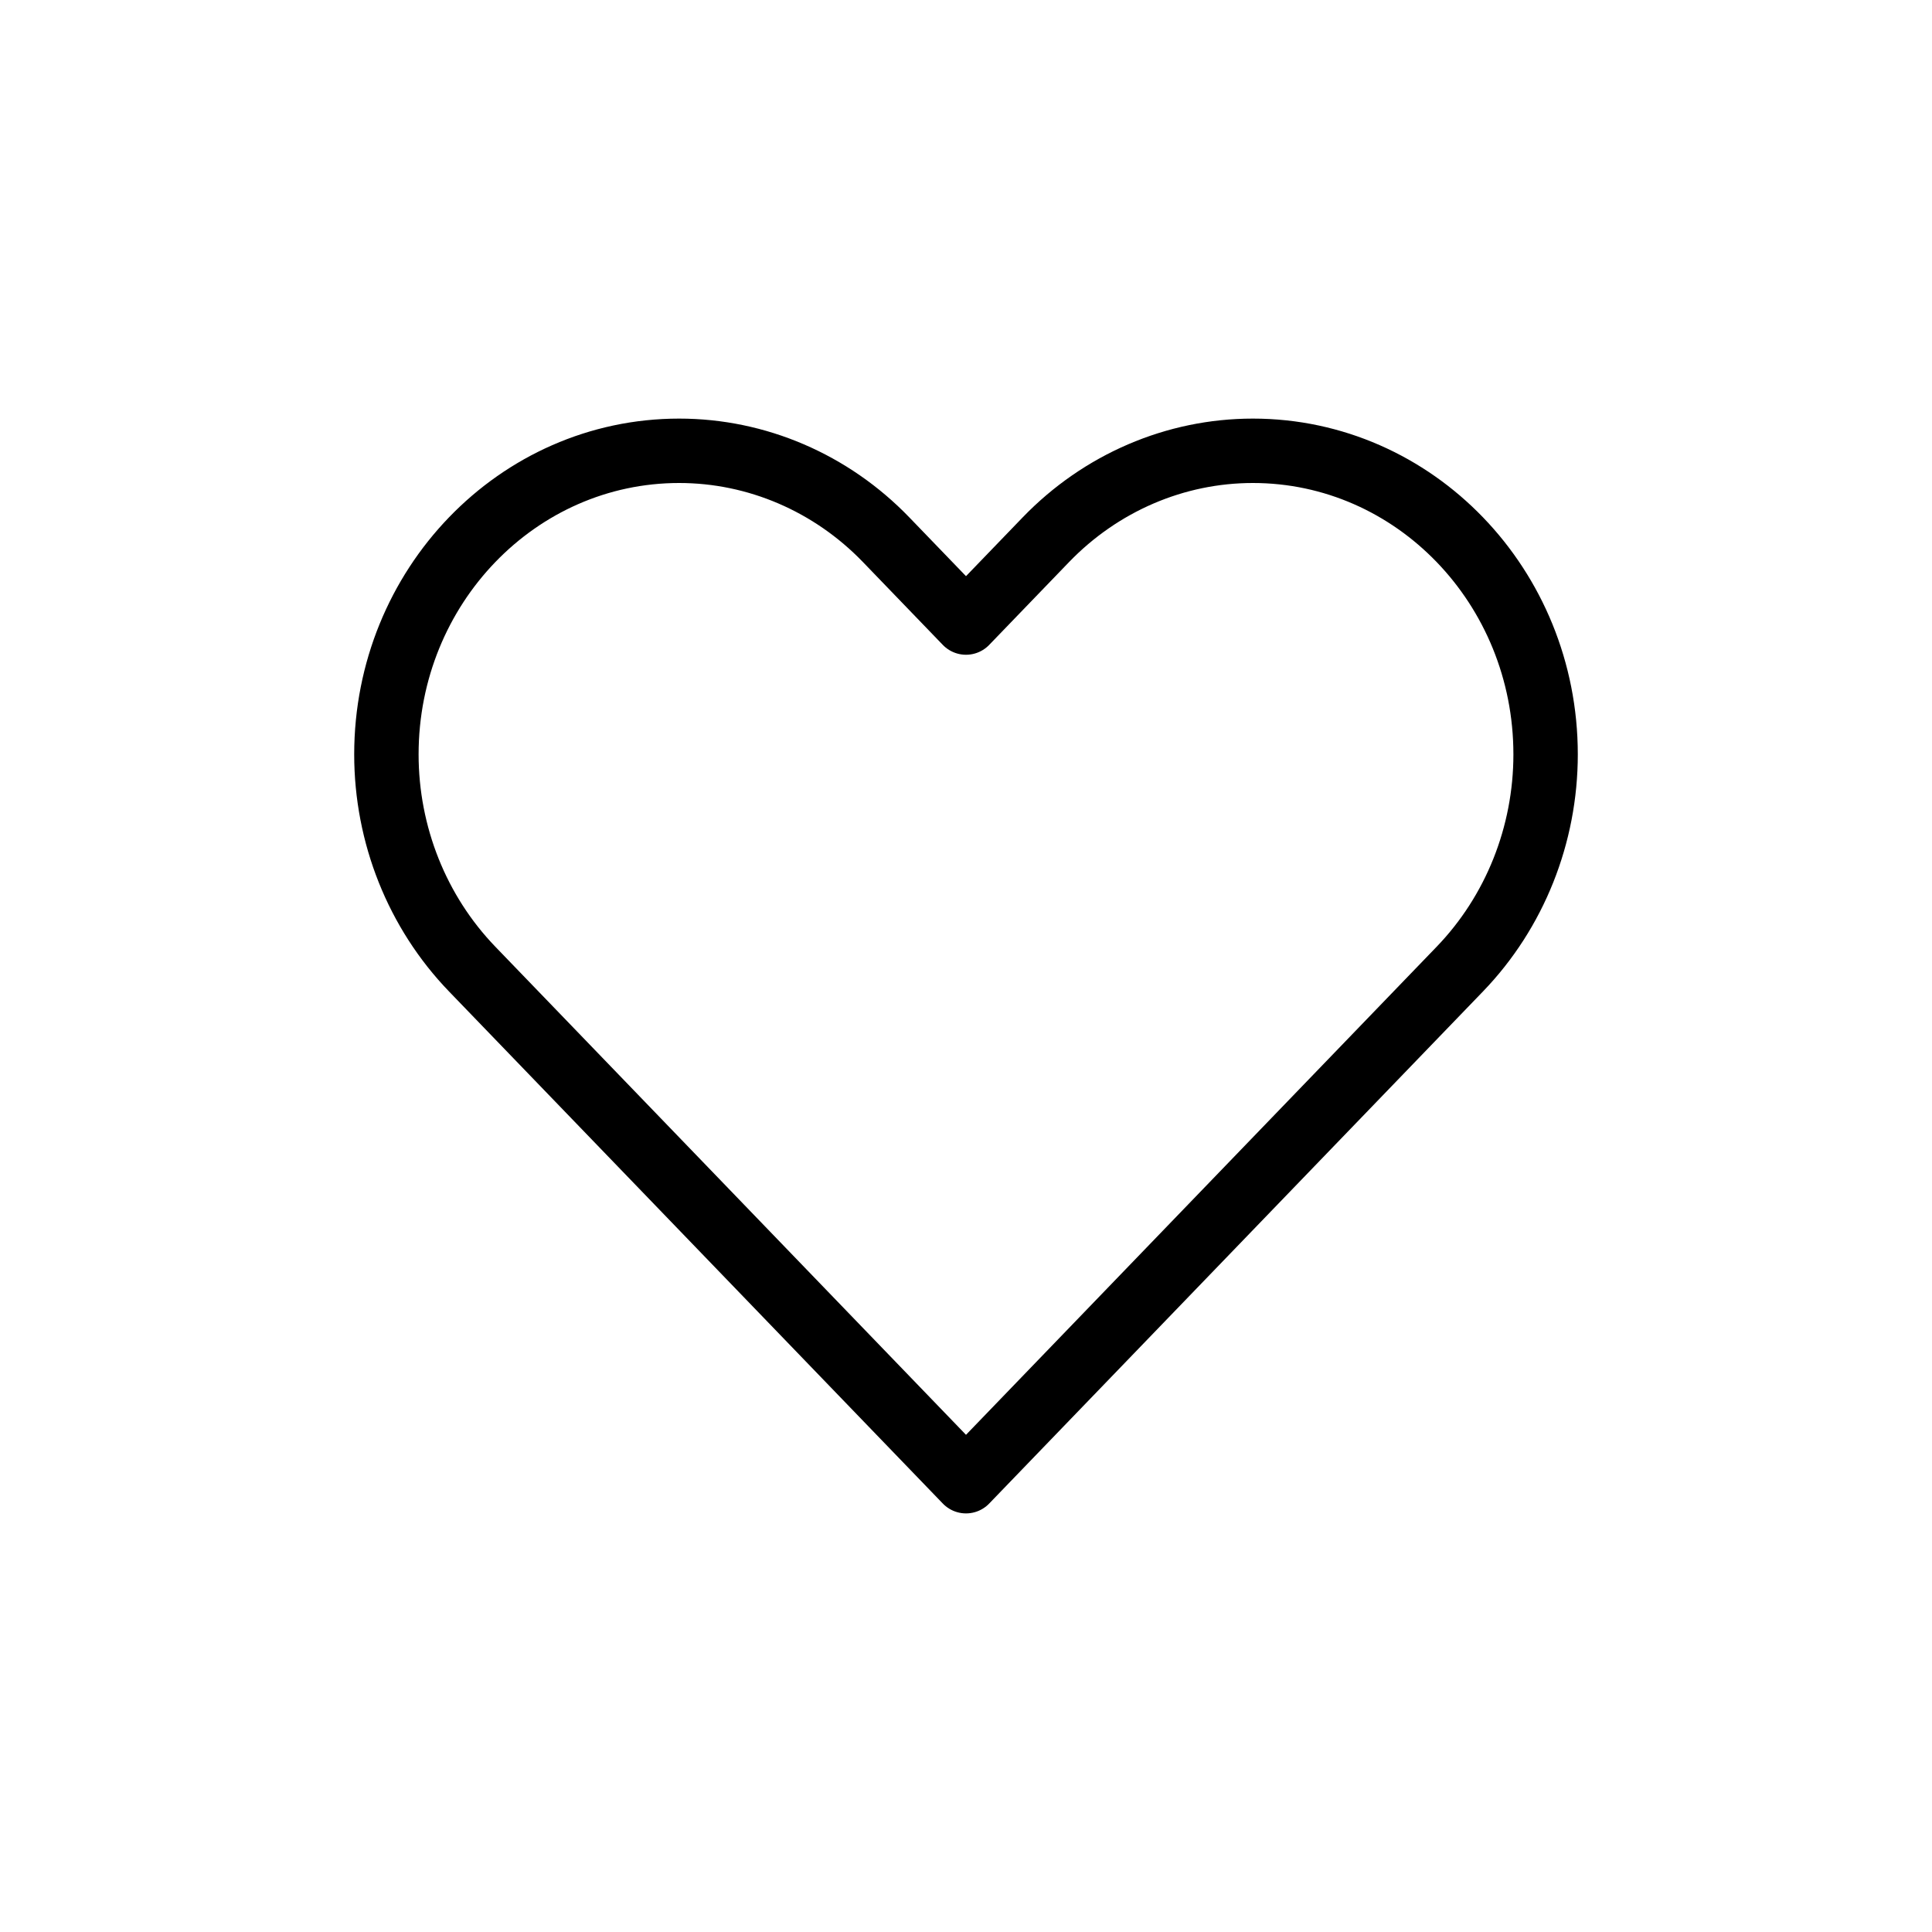 <svg viewBox="0 0 30 30" fill="none" xmlns="http://www.w3.org/2000/svg">
<path d="M7.331 15.047L15 23L22.669 15.047C23.521 14.163 24 12.964 24 11.714C24 9.111 21.965 7 19.454 7C18.249 7 17.093 7.497 16.24 8.381L15 9.667L13.76 8.381C12.908 7.497 11.751 7 10.546 7C8.035 7 6 9.111 6 11.714C6 12.964 6.479 14.163 7.331 15.047Z" stroke="currentColor" stroke-linecap="round" stroke-linejoin="round"/>
</svg>
